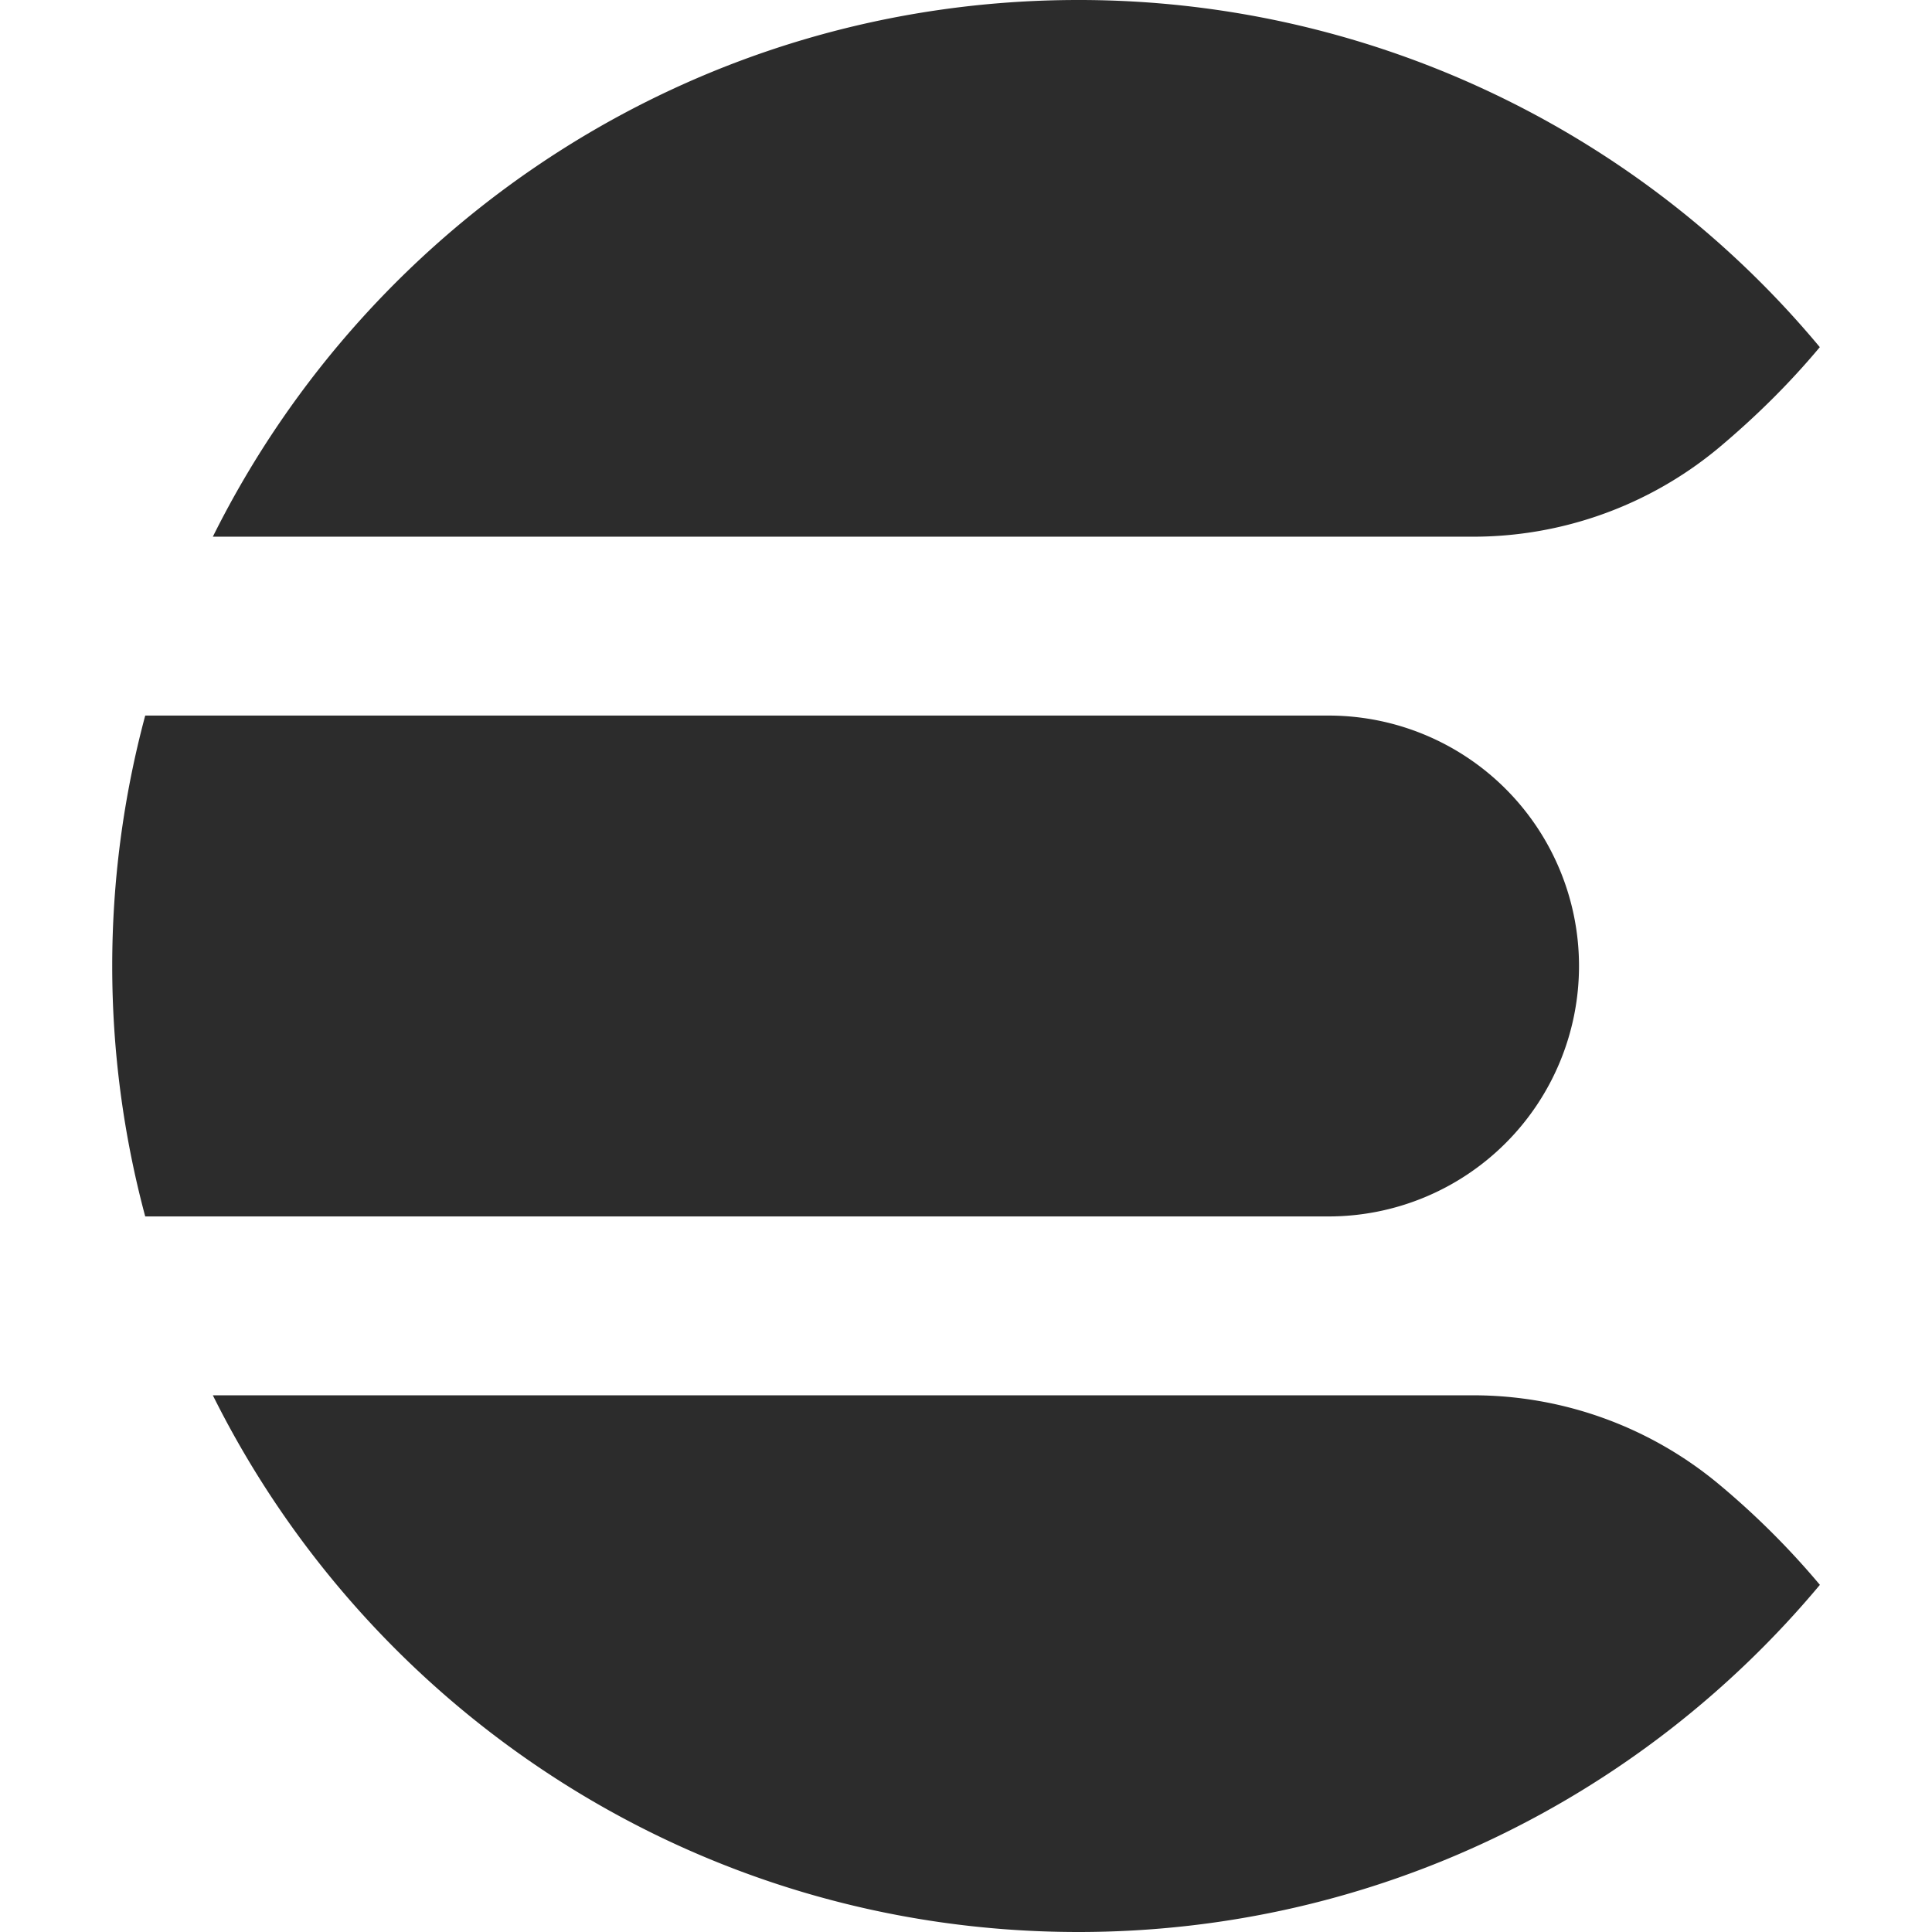 <?xml version="1.0" standalone="no"?><!DOCTYPE svg PUBLIC "-//W3C//DTD SVG 1.1//EN" "http://www.w3.org/Graphics/SVG/1.1/DTD/svg11.dtd"><svg t="1624531146896" class="icon" viewBox="0 0 1024 1024" version="1.1" xmlns="http://www.w3.org/2000/svg" p-id="2125" xmlns:xlink="http://www.w3.org/1999/xlink" width="200" height="200"><defs><style type="text/css"></style></defs><path d="M571.477 0C370.475 0 196.651 115.883 112.811 284.459h667.349a203.52 203.52 0 0 0 131.115-47.36c19.029-16 36.864-33.493 53.205-53.035l0.043-0.085A510.891 510.891 0 0 0 571.477 0zM76.971 379.264a512.384 512.384 0 0 0 0 265.472h627.2a132.736 132.736 0 1 0 0-265.472z m35.84 360.277C196.693 908.075 370.517 1024 571.52 1024c157.909 0 299.136-71.552 393.045-183.979l-0.043-0.085a424.875 424.875 0 0 0-53.205-53.035 203.52 203.52 0 0 0-131.115-47.36z" p-id="2126" fill="#2c2c2c"></path></svg>